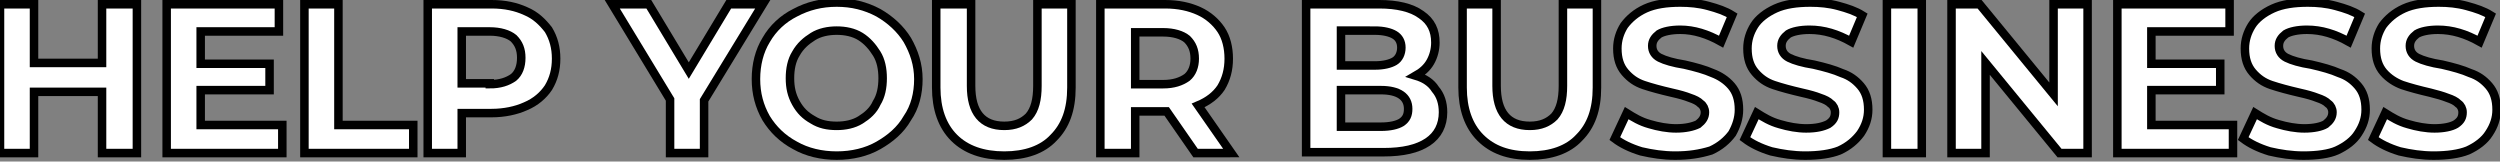 <?xml version="1.0" encoding="utf-8"?>
<!-- Generator: Adobe Illustrator 24.3.0, SVG Export Plug-In . SVG Version: 6.00 Build 0)  -->
<svg version="1.1" id="Layer_1" xmlns="http://www.w3.org/2000/svg" xmlns:xlink="http://www.w3.org/1999/xlink" x="0px" y="0px"
	 viewBox="0 0 294 19" style="enable-background:new 0 0 294 19;" xml:space="preserve">
<rect x="0" y="0" width="294" height="19" fill="#808080" stroke="none"/>
<style type="text/css">
	.st0{fill:#FFFFFF;stroke:#000000;stroke-miterlimit:10;}
</style>
<path class="st0" d="M16.1,0.5V18h-4.1v-7.2h-8V18h-4V0.5h4v6.9h8V0.5H16.1z"/>
<path class="st0" d="M33.2,14.7V18H19.6V0.5h13.2v3.2h-9.2v3.8h8.1v3.1h-8.1v4.1H33.2z"/>
<path class="st0" d="M35.8,0.5h4v14.2h8.8V18H35.8V0.5z"/>
<path class="st0" d="M57.8,0.5c1.6,0,2.9,0.3,4,0.8c1.2,0.5,2,1.3,2.7,2.2c0.6,1,0.9,2.1,0.9,3.4c0,1.3-0.3,2.4-0.9,3.4
	c-0.6,0.9-1.5,1.7-2.7,2.2c-1.1,0.5-2.5,0.8-4,0.8h-3.5V18h-4V0.5H57.8z M57.6,9.9c1.2,0,2.1-0.3,2.8-0.8c0.6-0.5,0.9-1.3,0.9-2.3
	c0-1-0.3-1.7-0.9-2.3c-0.6-0.5-1.6-0.8-2.8-0.8h-3.3v6.1H57.6z"/>
<path class="st0" d="M82.8,11.8V18h-4v-6.3L72,0.5h4.3l4.7,7.8l4.7-7.8h4L82.8,11.8z"/>
<path class="st0" d="M98.4,18.3c-1.8,0-3.5-0.4-4.9-1.2c-1.5-0.8-2.6-1.9-3.4-3.2c-0.8-1.4-1.2-2.9-1.2-4.6c0-1.7,0.4-3.3,1.2-4.6
	c0.8-1.4,2-2.5,3.4-3.2c1.5-0.8,3.1-1.2,4.9-1.2c1.8,0,3.4,0.4,4.9,1.2c1.4,0.8,2.6,1.9,3.4,3.2c0.8,1.4,1.3,2.9,1.3,4.6
	c0,1.7-0.4,3.3-1.3,4.6c-0.8,1.4-2,2.4-3.4,3.2S100.2,18.3,98.4,18.3z M98.4,14.8c1,0,2-0.2,2.8-0.7c0.8-0.5,1.5-1.1,1.9-2
	c0.5-0.8,0.7-1.8,0.7-2.9c0-1.1-0.2-2.1-0.7-2.9c-0.5-0.8-1.1-1.5-1.9-2c-0.8-0.5-1.8-0.7-2.8-0.7c-1,0-2,0.2-2.8,0.7
	c-0.8,0.5-1.5,1.1-2,2c-0.5,0.8-0.7,1.8-0.7,2.9c0,1.1,0.2,2,0.7,2.9c0.5,0.9,1.1,1.5,2,2C96.4,14.6,97.3,14.8,98.4,14.8z"/>
<path class="st0" d="M118.1,18.3c-2.5,0-4.5-0.7-5.9-2.1c-1.4-1.4-2.1-3.4-2.1-5.9V0.5h4.1v9.6c0,3.1,1.3,4.7,3.9,4.7
	c1.3,0,2.2-0.4,2.9-1.1c0.7-0.8,1-2,1-3.6V0.5h4v9.8c0,2.6-0.7,4.5-2.1,5.9C122.6,17.6,120.6,18.3,118.1,18.3z"/>
<path class="st0" d="M140.6,18l-3.4-4.9H137h-3.5V18h-4.1V0.5h7.6c1.6,0,2.9,0.3,4,0.8c1.1,0.5,2,1.3,2.6,2.2s0.9,2.1,0.9,3.4
	s-0.3,2.4-0.9,3.4c-0.6,0.9-1.5,1.6-2.7,2.1l3.9,5.6H140.6z M140.5,6.9c0-1-0.3-1.7-0.9-2.3c-0.6-0.5-1.6-0.8-2.8-0.8h-3.3v6.1h3.3
	c1.2,0,2.1-0.3,2.8-0.8C140.2,8.6,140.5,7.8,140.5,6.9z"/>
<path class="st0" d="M166.5,8.9c1,0.3,1.8,0.8,2.3,1.6c0.6,0.7,0.9,1.6,0.9,2.7c0,1.5-0.6,2.7-1.8,3.5c-1.2,0.8-2.9,1.2-5.2,1.2
	h-9.1V0.5h8.6c2.1,0,3.8,0.4,4.9,1.2c1.2,0.8,1.7,1.9,1.7,3.3c0,0.8-0.2,1.6-0.6,2.3C167.8,8,167.2,8.5,166.5,8.9z M157.7,3.6v4.1h4
	c1,0,1.8-0.2,2.3-0.5c0.5-0.3,0.8-0.9,0.8-1.6c0-0.7-0.3-1.2-0.8-1.5c-0.5-0.3-1.3-0.5-2.3-0.5H157.7z M162.4,14.9
	c1.1,0,1.9-0.2,2.4-0.5c0.6-0.4,0.8-0.9,0.8-1.6c0-1.4-1.1-2.2-3.2-2.2h-4.7v4.3H162.4z"/>
<path class="st0" d="M179.9,18.3c-2.5,0-4.4-0.7-5.8-2.1c-1.4-1.4-2.1-3.4-2.1-5.9V0.5h4v9.6c0,3.1,1.3,4.7,3.9,4.7
	c1.3,0,2.2-0.4,2.9-1.1c0.7-0.8,1-2,1-3.6V0.5h4v9.8c0,2.6-0.7,4.5-2.1,5.9C184.4,17.6,182.4,18.3,179.9,18.3z"/>
<path class="st0" d="M197,18.3c-1.4,0-2.7-0.2-4-0.5c-1.3-0.4-2.3-0.9-3.1-1.5l1.4-3c0.8,0.5,1.6,1,2.7,1.3c1,0.3,2.1,0.5,3.1,0.5
	c1.1,0,2-0.2,2.6-0.5c0.5-0.4,0.8-0.8,0.8-1.4c0-0.4-0.2-0.8-0.5-1c-0.3-0.3-0.7-0.5-1.3-0.7c-0.5-0.2-1.2-0.4-2.1-0.6
	c-1.3-0.3-2.4-0.6-3.3-0.9c-0.9-0.3-1.6-0.8-2.2-1.5c-0.6-0.7-0.9-1.6-0.9-2.8c0-1,0.3-1.9,0.8-2.7c0.6-0.8,1.4-1.5,2.5-2
	c1.1-0.5,2.5-0.7,4.1-0.7c1.1,0,2.2,0.1,3.3,0.4c1.1,0.3,2,0.6,2.8,1.1l-1.3,3.1c-1.6-0.9-3.2-1.4-4.8-1.4c-1.1,0-2,0.2-2.5,0.5
	c-0.5,0.4-0.8,0.8-0.8,1.4s0.3,1.1,0.9,1.4c0.6,0.3,1.6,0.6,2.9,0.8c1.3,0.3,2.4,0.6,3.3,1c0.8,0.3,1.6,0.8,2.2,1.5
	c0.6,0.7,0.9,1.6,0.9,2.8c0,1-0.3,1.9-0.8,2.8c-0.6,0.8-1.4,1.5-2.5,2C199.9,18.1,198.6,18.3,197,18.3z"/>
<path class="st0" d="M212.3,18.3c-1.4,0-2.7-0.2-4-0.5c-1.3-0.4-2.3-0.9-3.1-1.5l1.4-3c0.8,0.5,1.6,1,2.7,1.3c1,0.3,2.1,0.5,3.1,0.5
	c1.2,0,2-0.2,2.6-0.5c0.6-0.4,0.8-0.8,0.8-1.4c0-0.4-0.2-0.8-0.5-1c-0.3-0.3-0.7-0.5-1.3-0.7c-0.5-0.2-1.2-0.4-2.1-0.6
	c-1.3-0.3-2.4-0.6-3.3-0.9c-0.9-0.3-1.6-0.8-2.2-1.5c-0.6-0.7-0.9-1.6-0.9-2.8c0-1,0.3-1.9,0.8-2.7c0.5-0.8,1.4-1.5,2.5-2
	c1.1-0.5,2.5-0.7,4.1-0.7c1.1,0,2.2,0.1,3.3,0.4c1.1,0.3,2,0.6,2.8,1.1l-1.3,3.1c-1.6-0.9-3.2-1.4-4.9-1.4c-1.1,0-2,0.2-2.5,0.5
	c-0.5,0.4-0.8,0.8-0.8,1.4s0.3,1.1,0.9,1.4c0.6,0.3,1.6,0.6,2.9,0.8c1.3,0.3,2.4,0.6,3.3,1c0.9,0.3,1.6,0.8,2.2,1.5
	c0.6,0.7,0.9,1.6,0.9,2.8c0,1-0.3,1.9-0.9,2.8c-0.6,0.8-1.4,1.5-2.5,2C215.3,18.1,213.9,18.3,212.3,18.3z"/>
<path class="st0" d="M221.9,0.5h4.1V18h-4.1V0.5z"/>
<path class="st0" d="M245.5,0.5V18h-3.3l-8.7-10.6V18h-4V0.5h3.3l8.7,10.6V0.5H245.5z"/>
<path class="st0" d="M262.6,14.7V18H249V0.5h13.2v3.2H253v3.8h8.1v3.1H253v4.1H262.6z"/>
<path class="st0" d="M270.9,18.3c-1.4,0-2.7-0.2-4-0.5c-1.3-0.4-2.3-0.9-3.1-1.5l1.4-3c0.8,0.5,1.6,1,2.7,1.3c1,0.3,2.1,0.5,3.1,0.5
	c1.1,0,2-0.2,2.5-0.5c0.5-0.4,0.8-0.8,0.8-1.4c0-0.4-0.2-0.8-0.5-1c-0.3-0.3-0.7-0.5-1.3-0.7c-0.5-0.2-1.2-0.4-2.1-0.6
	c-1.3-0.3-2.4-0.6-3.3-0.9c-0.9-0.3-1.6-0.8-2.2-1.5c-0.6-0.7-0.9-1.6-0.9-2.8c0-1,0.3-1.9,0.8-2.7c0.5-0.8,1.4-1.5,2.5-2
	c1.1-0.5,2.5-0.7,4.1-0.7c1.1,0,2.2,0.1,3.3,0.4c1.1,0.3,2,0.6,2.8,1.1l-1.3,3.1c-1.6-0.9-3.2-1.4-4.9-1.4c-1.1,0-2,0.2-2.5,0.5
	c-0.5,0.4-0.8,0.8-0.8,1.4s0.3,1.1,0.9,1.4c0.6,0.3,1.6,0.6,2.9,0.8c1.3,0.3,2.4,0.6,3.3,1c0.9,0.3,1.6,0.8,2.2,1.5
	c0.6,0.7,0.9,1.6,0.9,2.8c0,1-0.3,1.9-0.9,2.8c-0.5,0.8-1.4,1.5-2.5,2C273.9,18.1,272.5,18.3,270.9,18.3z"/>
<path class="st0" d="M286.2,18.3c-1.4,0-2.7-0.2-4-0.5c-1.3-0.4-2.3-0.9-3.1-1.5l1.4-3c0.8,0.5,1.6,1,2.7,1.3c1,0.3,2.1,0.5,3.1,0.5
	c1.1,0,2-0.2,2.5-0.5c0.6-0.4,0.8-0.8,0.8-1.4c0-0.4-0.2-0.8-0.5-1c-0.3-0.3-0.7-0.5-1.3-0.7c-0.5-0.2-1.2-0.4-2-0.6
	c-1.3-0.3-2.4-0.6-3.3-0.9c-0.8-0.3-1.6-0.8-2.2-1.5c-0.6-0.7-0.9-1.6-0.9-2.8c0-1,0.3-1.9,0.8-2.7c0.6-0.8,1.4-1.5,2.5-2
	c1.1-0.5,2.5-0.7,4.1-0.7c1.1,0,2.2,0.1,3.3,0.4c1.1,0.3,2,0.6,2.8,1.1l-1.3,3.1c-1.6-0.9-3.2-1.4-4.9-1.4c-1.1,0-2,0.2-2.5,0.5
	c-0.5,0.4-0.8,0.8-0.8,1.4s0.3,1.1,0.9,1.4c0.6,0.3,1.6,0.6,2.9,0.8c1.3,0.3,2.4,0.6,3.3,1c0.9,0.3,1.6,0.8,2.2,1.5
	c0.6,0.7,0.9,1.6,0.9,2.8c0,1-0.3,1.9-0.9,2.8c-0.5,0.8-1.4,1.5-2.5,2C289.2,18.1,287.8,18.3,286.2,18.3z"/>
</svg>

